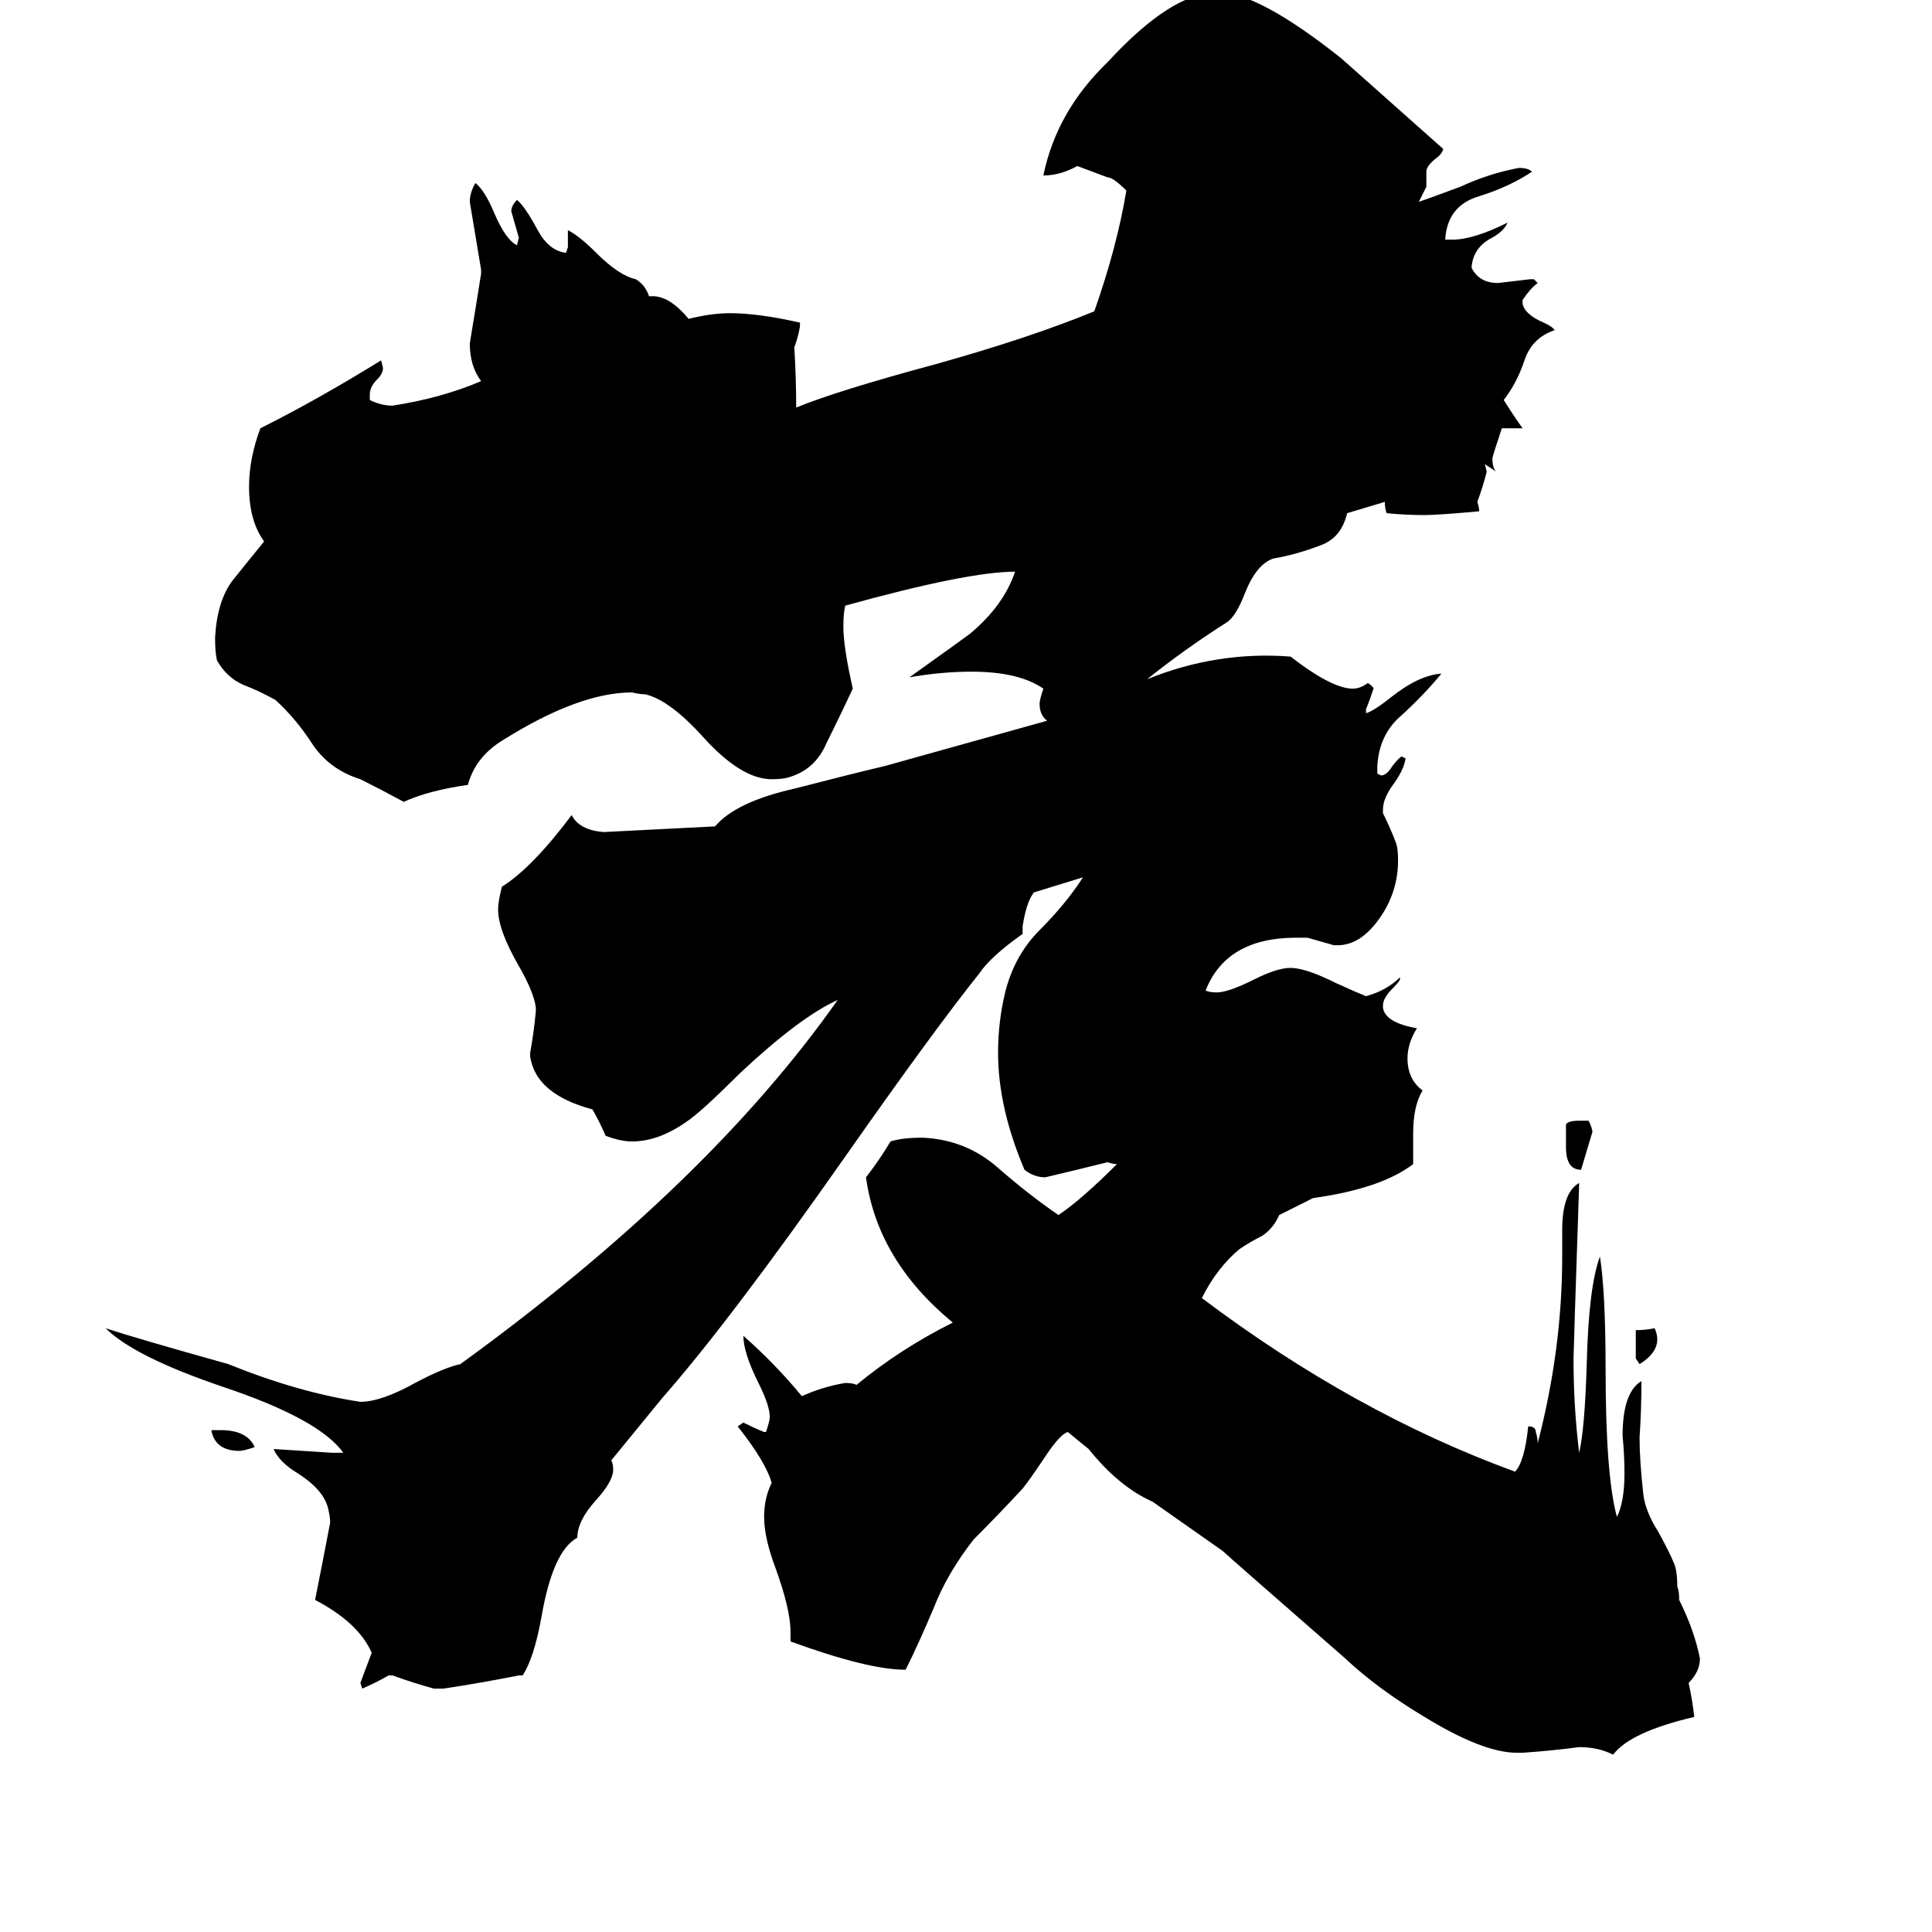 <svg xmlns="http://www.w3.org/2000/svg" viewBox="0 -800 1024 1024">
	<path fill="#000000" d="M869 -77L867 -80Q867 -87 867 -94V-95Q872 -95 877 -96Q882 -85 869 -77ZM112 -42H117Q131 -42 135 -33Q129 -31 127 -31Q114 -31 112 -42ZM830 -192V-204Q831 -206 837 -206H842Q844 -202 844 -200Q841 -190 838 -180Q830 -180 830 -192ZM608 -440Q645 -455 684 -452Q706 -435 717 -435Q721 -435 725 -438Q728 -436 728 -435Q726 -429 724 -424V-422Q728 -423 738 -431Q752 -442 764 -443Q755 -432 743 -421Q731 -411 730 -394V-390L732 -389Q735 -389 738 -394Q742 -399 743 -399L745 -398Q744 -392 739 -385Q733 -377 733 -371V-369Q737 -361 740 -353Q741 -350 741 -344Q741 -327 731 -313Q721 -299 709 -299H707Q700 -301 693 -303H687Q650 -303 639 -275Q641 -274 645 -274Q651 -274 665 -281Q677 -287 684 -287Q692 -287 708 -279Q719 -274 724 -272Q735 -275 742 -282V-281Q742 -280 738 -276Q733 -271 733 -267V-266Q734 -258 751 -255Q746 -247 746 -239Q746 -228 754 -222Q749 -214 749 -199V-183Q732 -170 696 -165L678 -156Q675 -149 669 -145Q663 -142 657 -138Q645 -128 637 -112Q718 -51 803 -20Q808 -25 810 -44Q814 -44 814 -41Q815 -38 815 -35Q828 -85 828 -134V-148Q828 -168 837 -173Q834 -83 834 -80Q834 -54 837 -30Q840 -43 841 -77Q842 -118 848 -134Q851 -115 851 -74Q851 -18 857 4Q861 -4 861 -19Q861 -29 860 -39Q860 -62 870 -68Q870 -53 869 -38Q869 -26 871 -8Q872 1 879 12Q885 23 887 28Q889 32 889 41Q890 43 890 48Q898 64 901 79Q901 86 895 92Q897 101 898 110Q864 118 855 130Q847 126 837 126Q822 128 807 129H804Q786 129 755 110Q730 95 713 79Q650 24 648 22L611 -4Q593 -12 577 -32Q572 -36 566 -41Q562 -40 554 -28Q546 -16 542 -11Q529 3 516 16Q502 34 495 52Q487 71 480 85Q460 85 419 70V65Q419 53 411 31Q405 15 405 4Q405 -6 409 -14Q406 -25 391 -44L394 -46Q400 -43 405 -41H406Q408 -47 408 -49Q408 -55 402 -67Q394 -83 394 -92Q411 -77 425 -60Q436 -65 448 -67Q452 -67 454 -66Q477 -85 505 -99Q465 -132 459 -176Q466 -185 472 -195Q478 -197 489 -197Q512 -196 529 -181Q545 -167 561 -156Q573 -164 592 -183Q590 -183 587 -184Q571 -180 554 -176Q548 -176 543 -180Q529 -213 529 -242Q529 -259 533 -275Q538 -294 551 -307Q565 -321 574 -335Q561 -331 548 -327Q544 -322 542 -309V-305Q525 -293 519 -284Q495 -254 448 -187Q387 -100 351 -59L324 -26Q325 -24 325 -21Q325 -15 316 -5Q306 6 306 15Q293 22 287 57Q283 79 277 88H275Q255 92 235 95H230Q219 92 208 88H206Q199 92 192 95L191 92Q194 84 197 76Q190 60 167 48Q171 28 175 7Q175 4 174 0Q172 -10 158 -19Q148 -25 145 -32Q161 -31 176 -30H182Q169 -48 118 -65Q71 -81 56 -96Q71 -91 121 -77Q158 -62 191 -57Q202 -57 220 -67Q235 -75 244 -77Q375 -172 444 -270Q424 -261 392 -231Q374 -213 366 -207Q350 -195 335 -195Q329 -195 321 -198Q318 -205 314 -212Q284 -220 281 -240V-242Q283 -253 284 -264V-266Q283 -274 275 -288Q264 -307 264 -318Q264 -322 266 -330Q282 -340 303 -368Q307 -360 320 -359L379 -362Q390 -375 421 -382Q452 -390 469 -394Q512 -406 555 -418Q551 -421 551 -427Q551 -429 553 -435Q540 -444 515 -444Q499 -444 482 -441Q510 -461 514 -464Q532 -479 538 -497Q513 -497 448 -479Q447 -475 447 -468Q447 -457 452 -435Q445 -420 438 -406Q432 -392 418 -388Q415 -387 409 -387Q393 -387 373 -409Q355 -429 342 -432Q339 -432 335 -433Q307 -433 267 -408Q252 -399 248 -384Q227 -381 214 -375Q203 -381 191 -387Q175 -392 166 -405Q157 -419 146 -429Q137 -434 129 -437Q120 -441 115 -450Q114 -454 114 -462Q115 -481 123 -492Q131 -502 140 -513Q132 -524 132 -542Q132 -557 138 -573Q168 -588 202 -609L203 -605Q203 -602 200 -599Q196 -595 196 -591V-588Q202 -585 208 -585Q234 -589 255 -598Q249 -606 249 -618Q252 -636 255 -655V-657Q252 -675 249 -693Q249 -698 252 -703Q257 -699 262 -687Q268 -673 274 -670L275 -674Q273 -681 271 -688Q271 -691 274 -694Q278 -691 285 -678Q291 -667 300 -666L301 -669V-678Q307 -675 316 -666Q328 -654 337 -652Q342 -649 344 -643H346Q355 -643 365 -631Q377 -634 387 -634Q402 -634 424 -629V-627Q423 -621 421 -616Q422 -599 422 -584Q444 -593 496 -607Q546 -621 580 -635Q592 -669 597 -699Q590 -706 587 -706Q579 -709 571 -712Q562 -707 553 -707Q560 -741 587 -767Q621 -804 645 -804H646Q667 -804 711 -769Q738 -745 765 -721Q764 -718 761 -716Q756 -712 756 -709V-701L752 -693Q755 -694 774 -701Q789 -708 805 -711Q810 -711 812 -709Q800 -701 784 -696Q767 -691 766 -673H770Q781 -673 799 -682Q797 -677 789 -673Q781 -668 780 -659V-658Q784 -650 794 -650Q803 -651 811 -652H813L815 -650Q811 -647 807 -641V-639Q808 -634 816 -630Q823 -627 824 -625Q812 -621 808 -609Q804 -597 797 -588Q802 -580 807 -573H796Q791 -558 791 -557Q791 -552 793 -550Q790 -552 787 -554L788 -550Q786 -542 783 -534Q784 -531 784 -529Q762 -527 755 -527Q745 -527 735 -528Q734 -530 734 -534L714 -528Q711 -515 700 -511Q687 -506 675 -504Q666 -501 660 -486Q655 -473 650 -470Q628 -456 608 -440Z"/>
</svg>